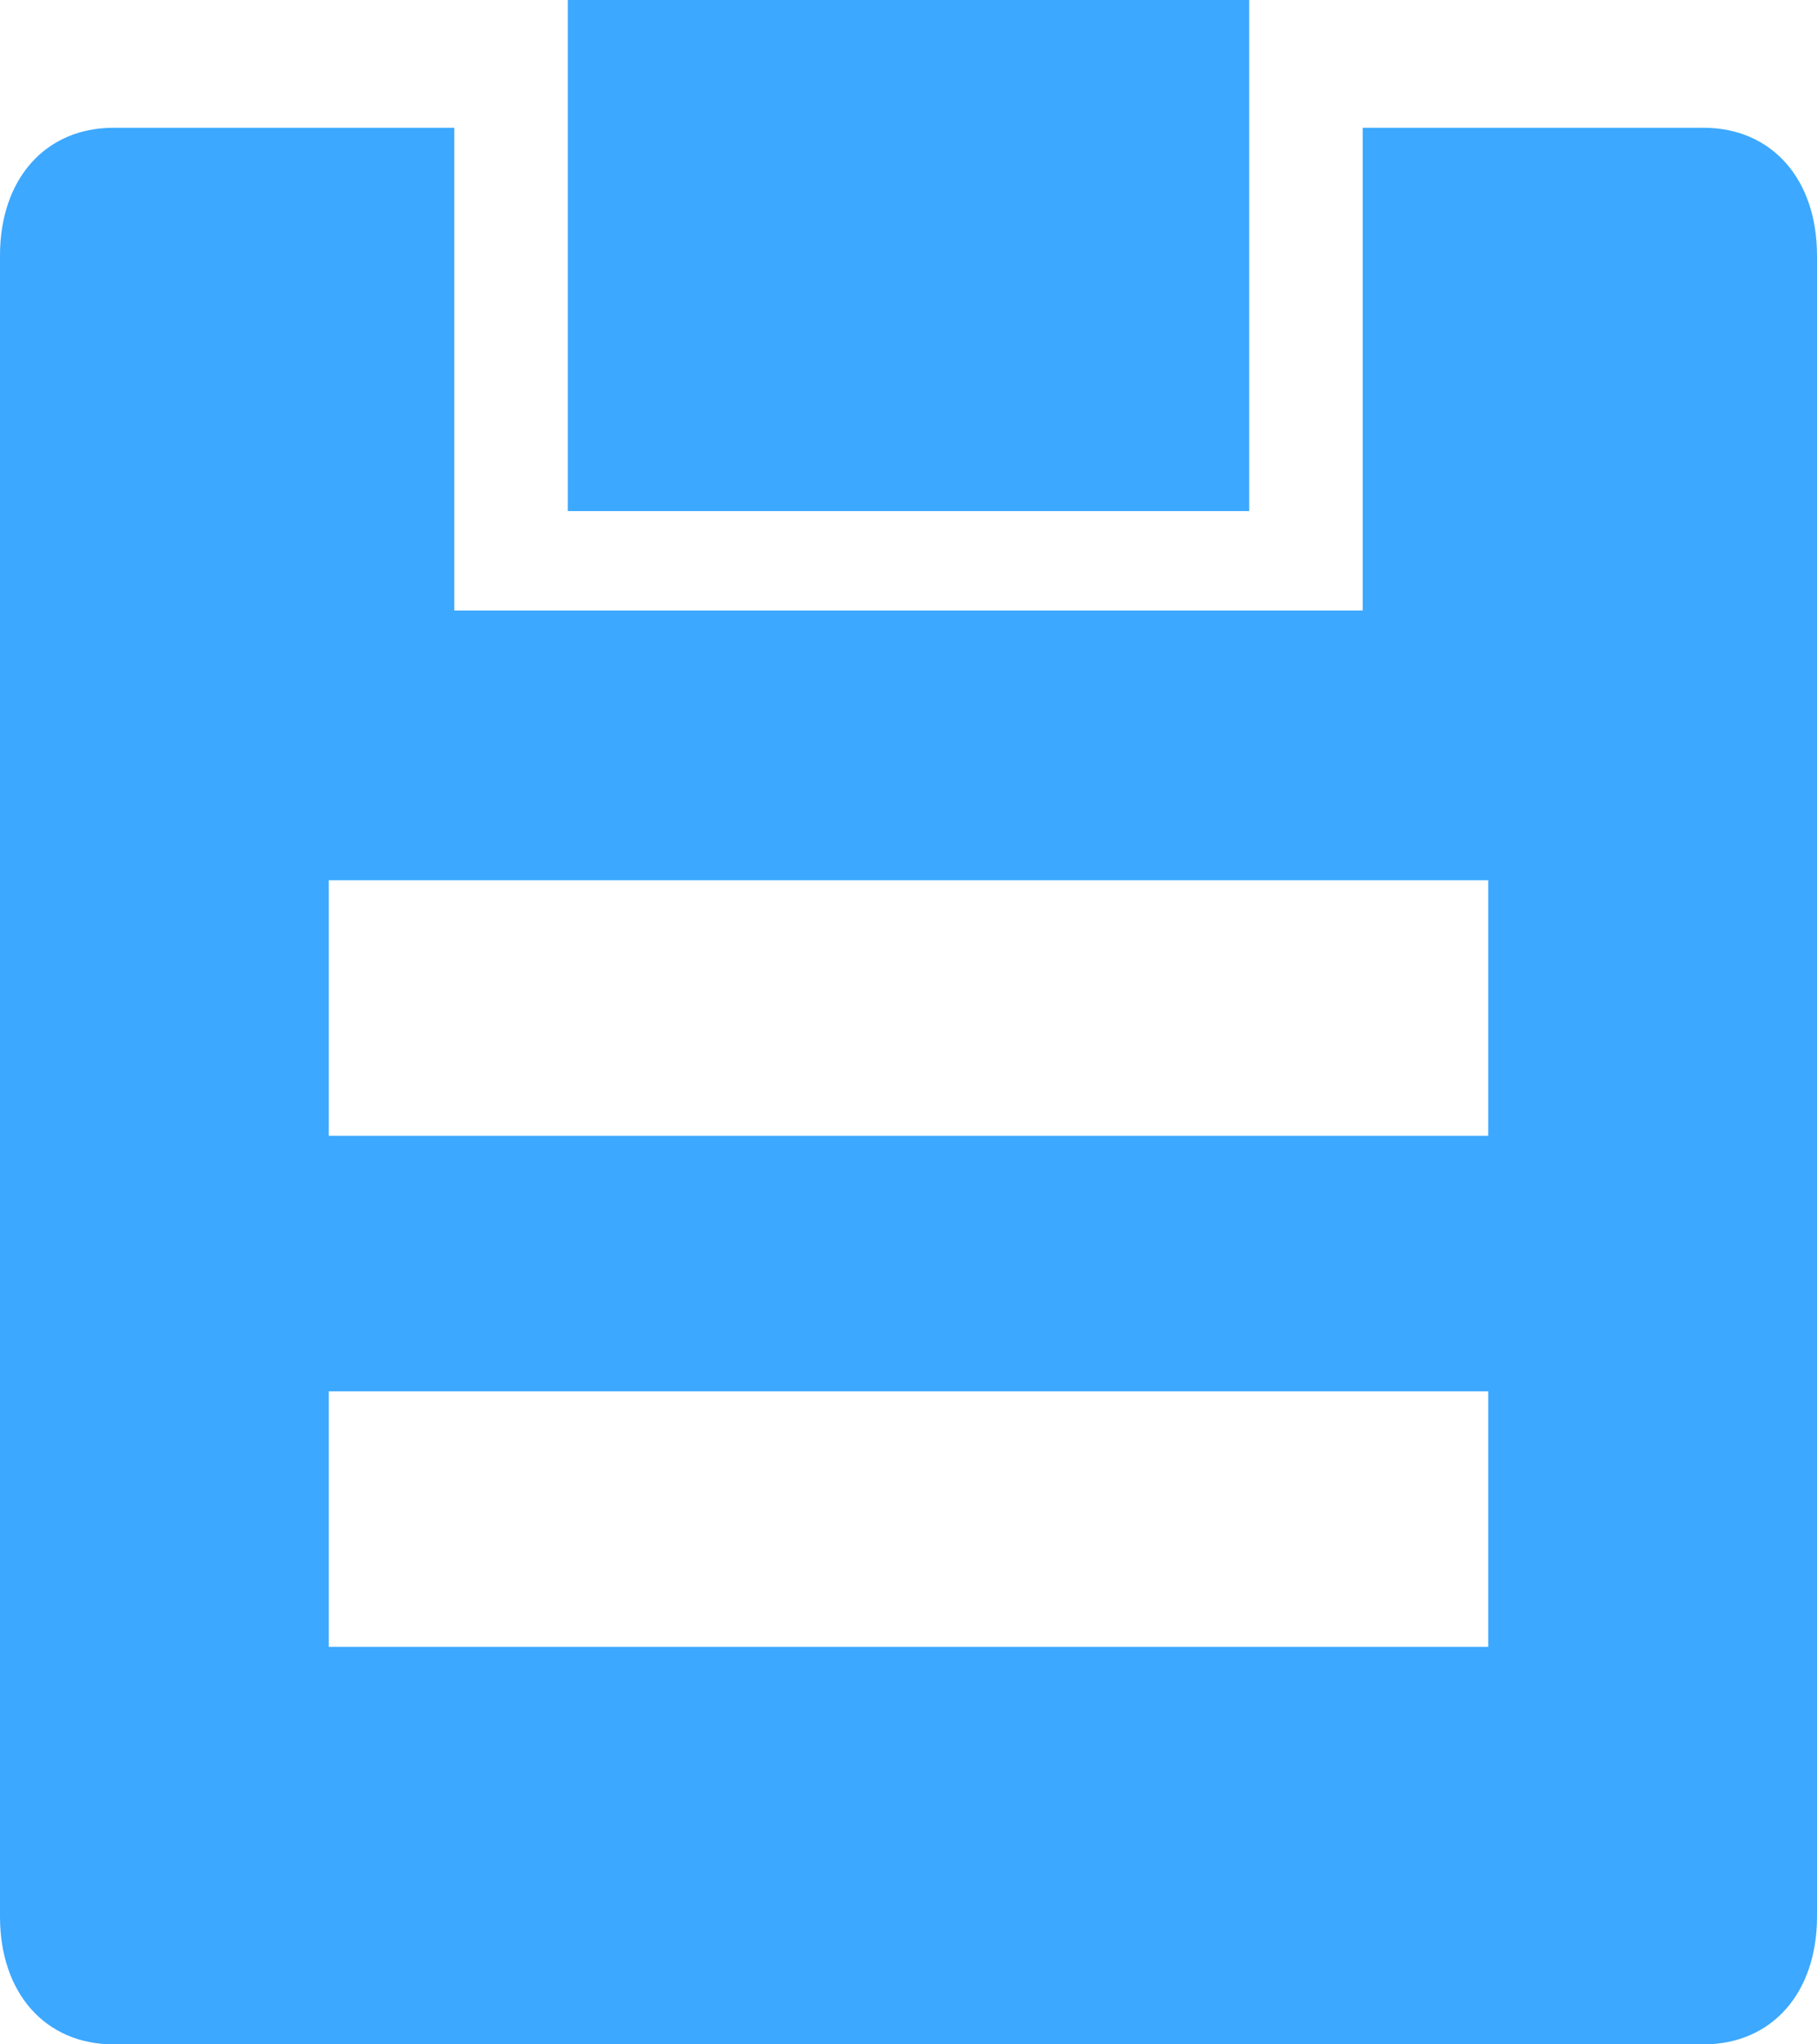 <?xml version="1.0" encoding="UTF-8" standalone="no"?>
<svg width="16px" height="18px" viewBox="0 0 16 18" version="1.1" xmlns="http://www.w3.org/2000/svg" xmlns:xlink="http://www.w3.org/1999/xlink">
    <!-- Generator: Sketch 3.6.1 (26313) - http://www.bohemiancoding.com/sketch -->
    <title>requirement</title>
    <desc>Created with Sketch.</desc>
    <defs></defs>
    <g id="Page-1" stroke="none" stroke-width="1" fill="none" fill-rule="evenodd">
        <g id="Artboard-1" transform="translate(-543, -15320)" fill="#3ca8ff">
            <g id="Group-32" transform="translate(398, 14973)">
                <g id="Group-26" transform="translate(104, 345)">
                    <g id="requirement" transform="translate(41, 2)">
                        <rect id="Rectangle-path" x="5" y="0" width="6" height="4.5"></rect>
                        <path d="M12,1.125 L12,5.375 L4,5.375 L4,1.125 L1,1.125 C0.4,1.125 0,1.575 0,2.25 L0,16.875 C0,17.55 0.4,18 1,18 L15,18 C15.6,18 16,17.55 16,16.875 L16,2.25 C16,1.575 15.6,1.125 15,1.125 L12,1.125 Z M2.895,7.75 L13.105,7.75 L13.105,10 L2.895,10 L2.895,7.75 Z M2.895,12.25 L13.105,12.25 L13.105,14.5 L2.895,14.5 L2.895,12.25 Z" id="Combined-Shape"></path>
                    </g>
                </g>
            </g>
        </g>
    </g>
</svg>